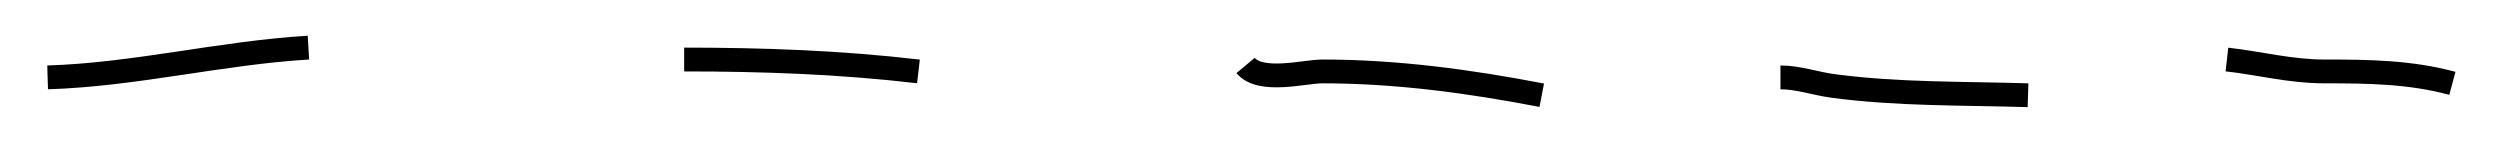 <svg width="105" height="6" viewBox="0 0 105 6" fill="none" xmlns="http://www.w3.org/2000/svg">
    <path
    id="Line Dash"
    d="M2 3.25C5.659 3.138 9.29 2.219 12.954 2M28.735 2.5C32.031 2.5 35.29 2.615 38.575 3M52.314 2.75C52.95 3.511 54.791 3 55.532 3C58.64 3 61.682 3.409 64.754 4M74.779 3.25C75.53 3.25 76.251 3.512 76.997 3.611C79.705 3.971 82.459 3.917 85.177 4M93.531 2.5C94.91 2.655 96.209 3 97.616 3C99.444 3 101.205 3.016 103 3.5"
    stroke="currentColor"
    strokeWidth="3"
    strokeLinecap="round"
    />
</svg>